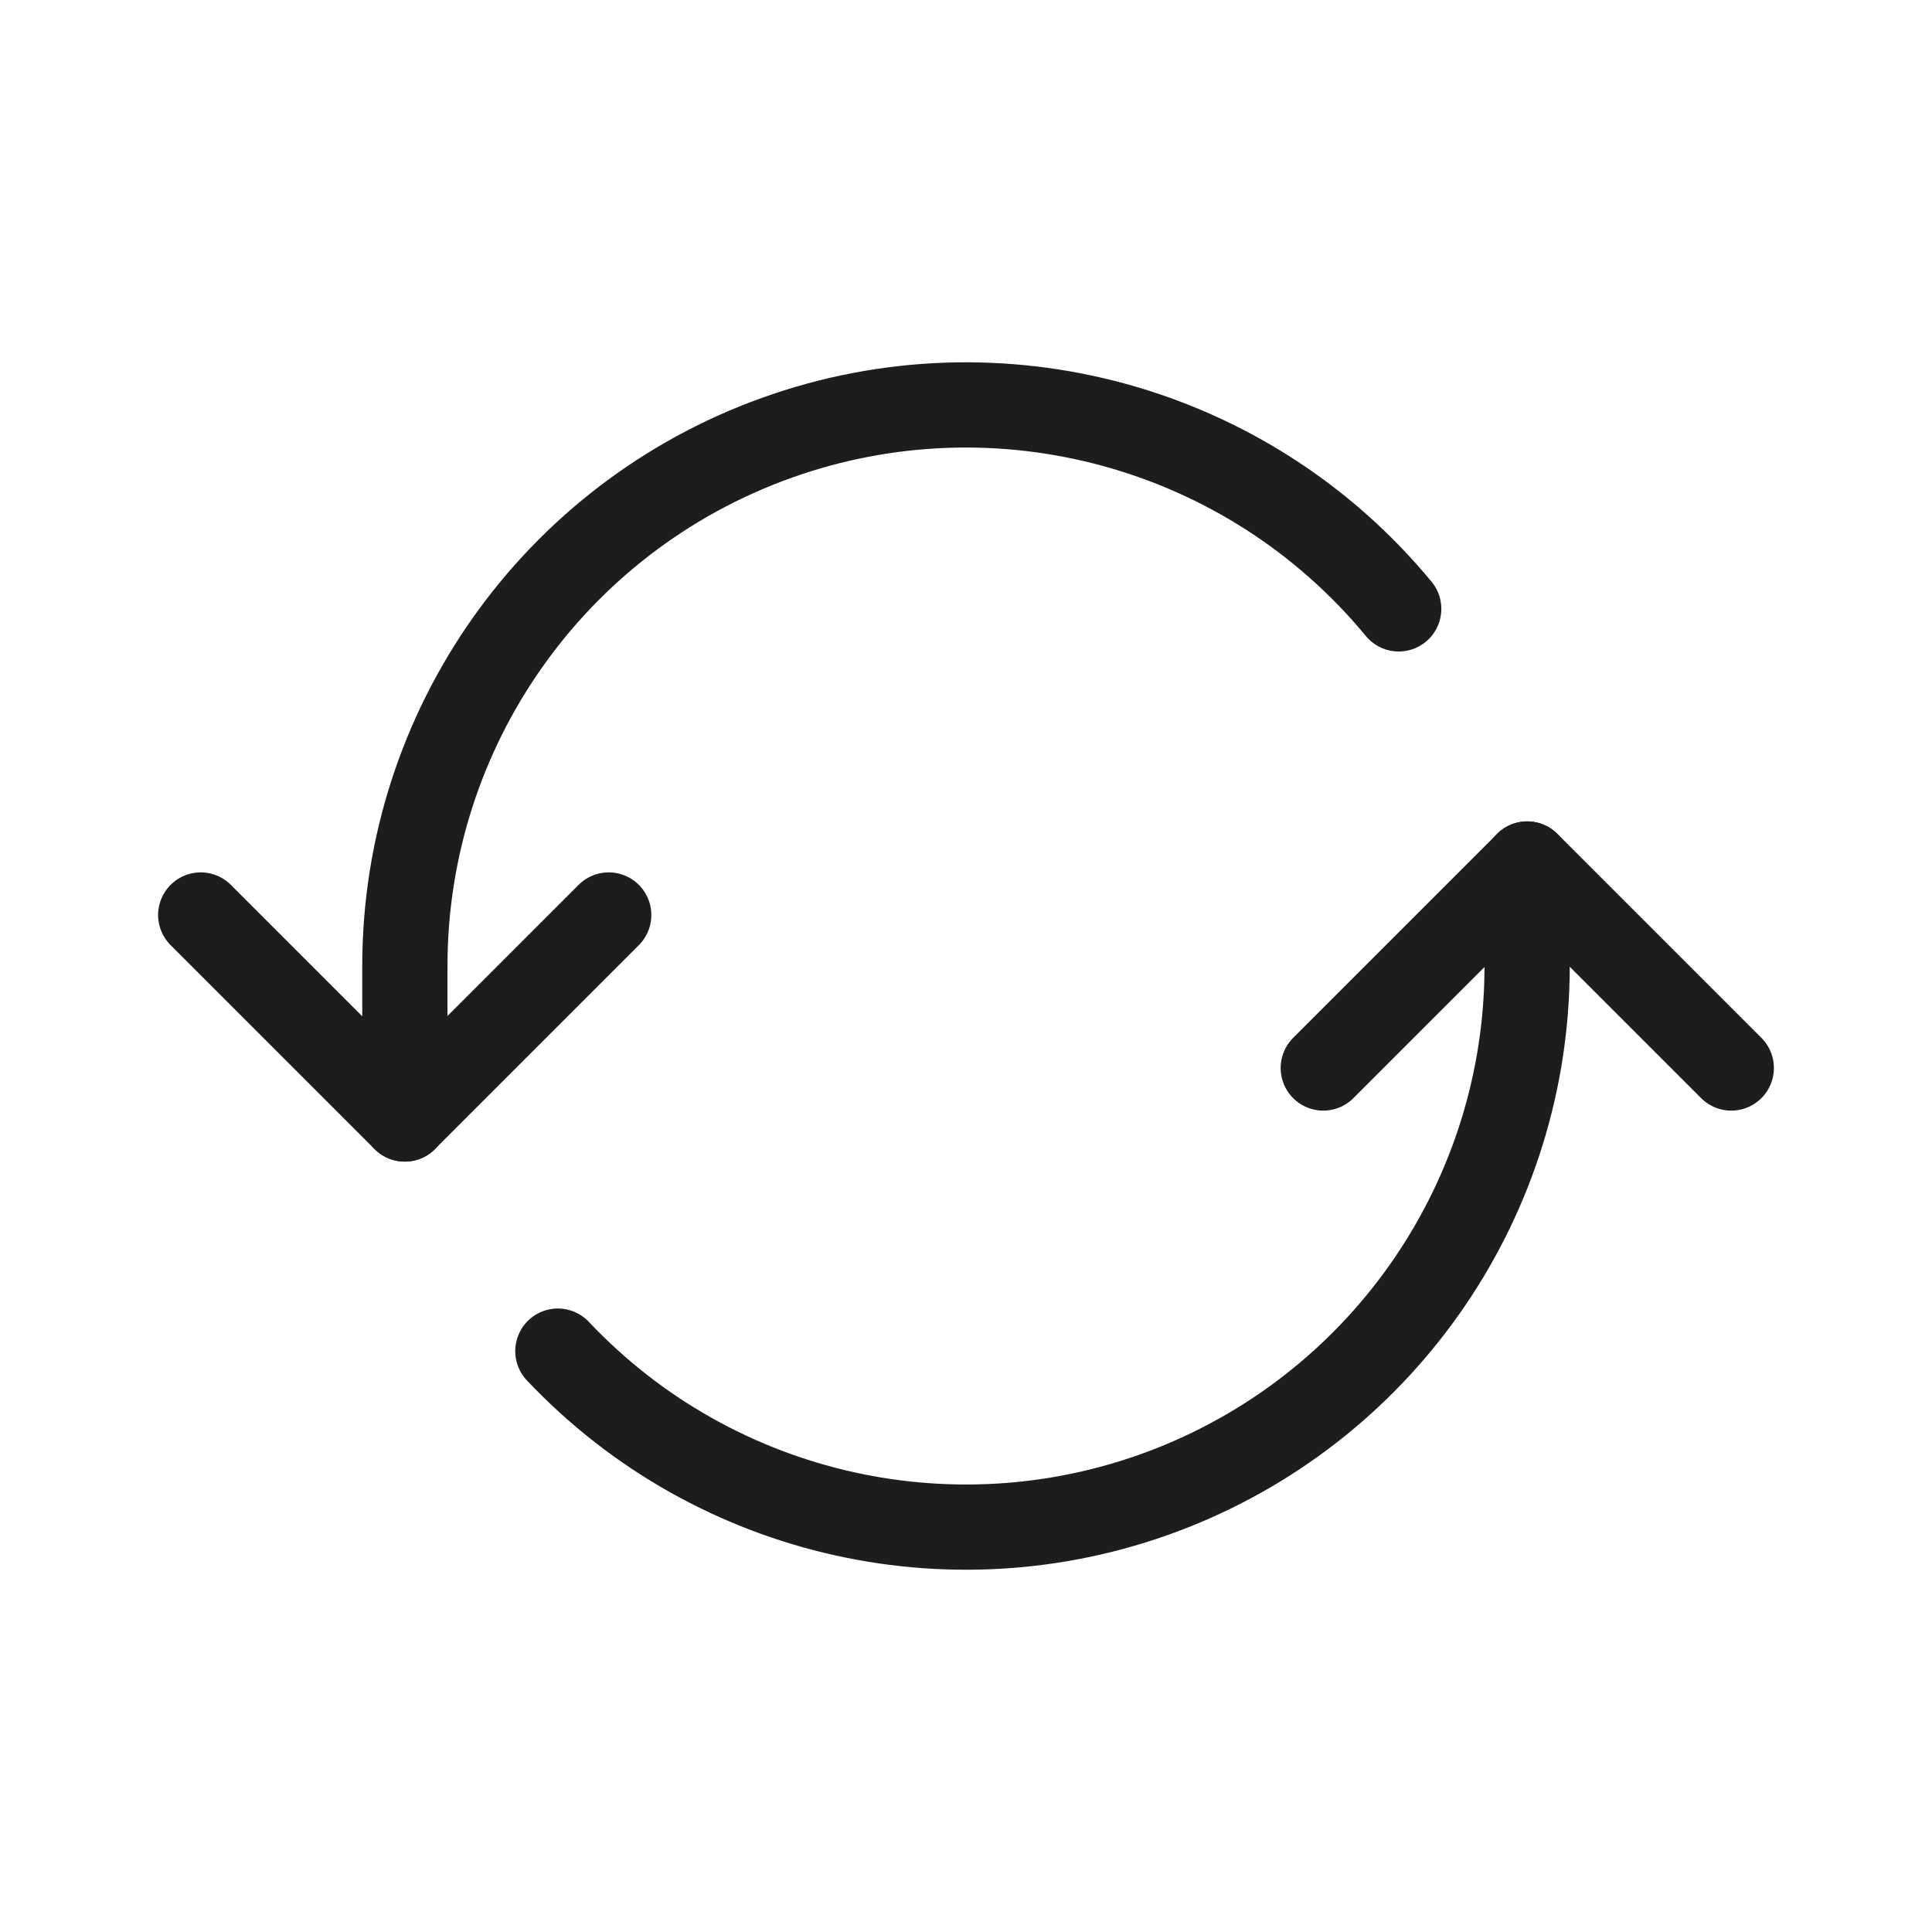 <?xml version="1.0" encoding="UTF-8"?><svg id="icon" xmlns="http://www.w3.org/2000/svg" viewBox="0 0 136 136"><defs><style>.cls-1{fill:none;stroke:#1d1d1b;stroke-linecap:round;stroke-linejoin:round;stroke-width:6px;}</style></defs><g id="Interface-Essential___Synchronize___synchronize-arrows-1"><g id="Group_601"><g id="synchronize-arrows-1"><path id="Shape_2564" class="cls-1" d="M98.46,42.86c-10.61-12.85-28.13-17.66-43.81-12.03-15.68,5.63-26.14,20.49-26.15,37.15v10.79"/><path id="Shape_2565" class="cls-1" d="M39.27,95.11c11.11,11.77,28.27,15.57,43.31,9.6,15.04-5.98,24.92-20.52,24.92-36.71v-7.18"/><path id="Shape_2566" class="cls-1" d="M14.13,64.41l14.36,14.36,14.36-14.36"/><path id="Shape_2567" class="cls-1" d="M121.87,75.18l-14.36-14.36-14.36,14.36"/></g></g></g></svg>